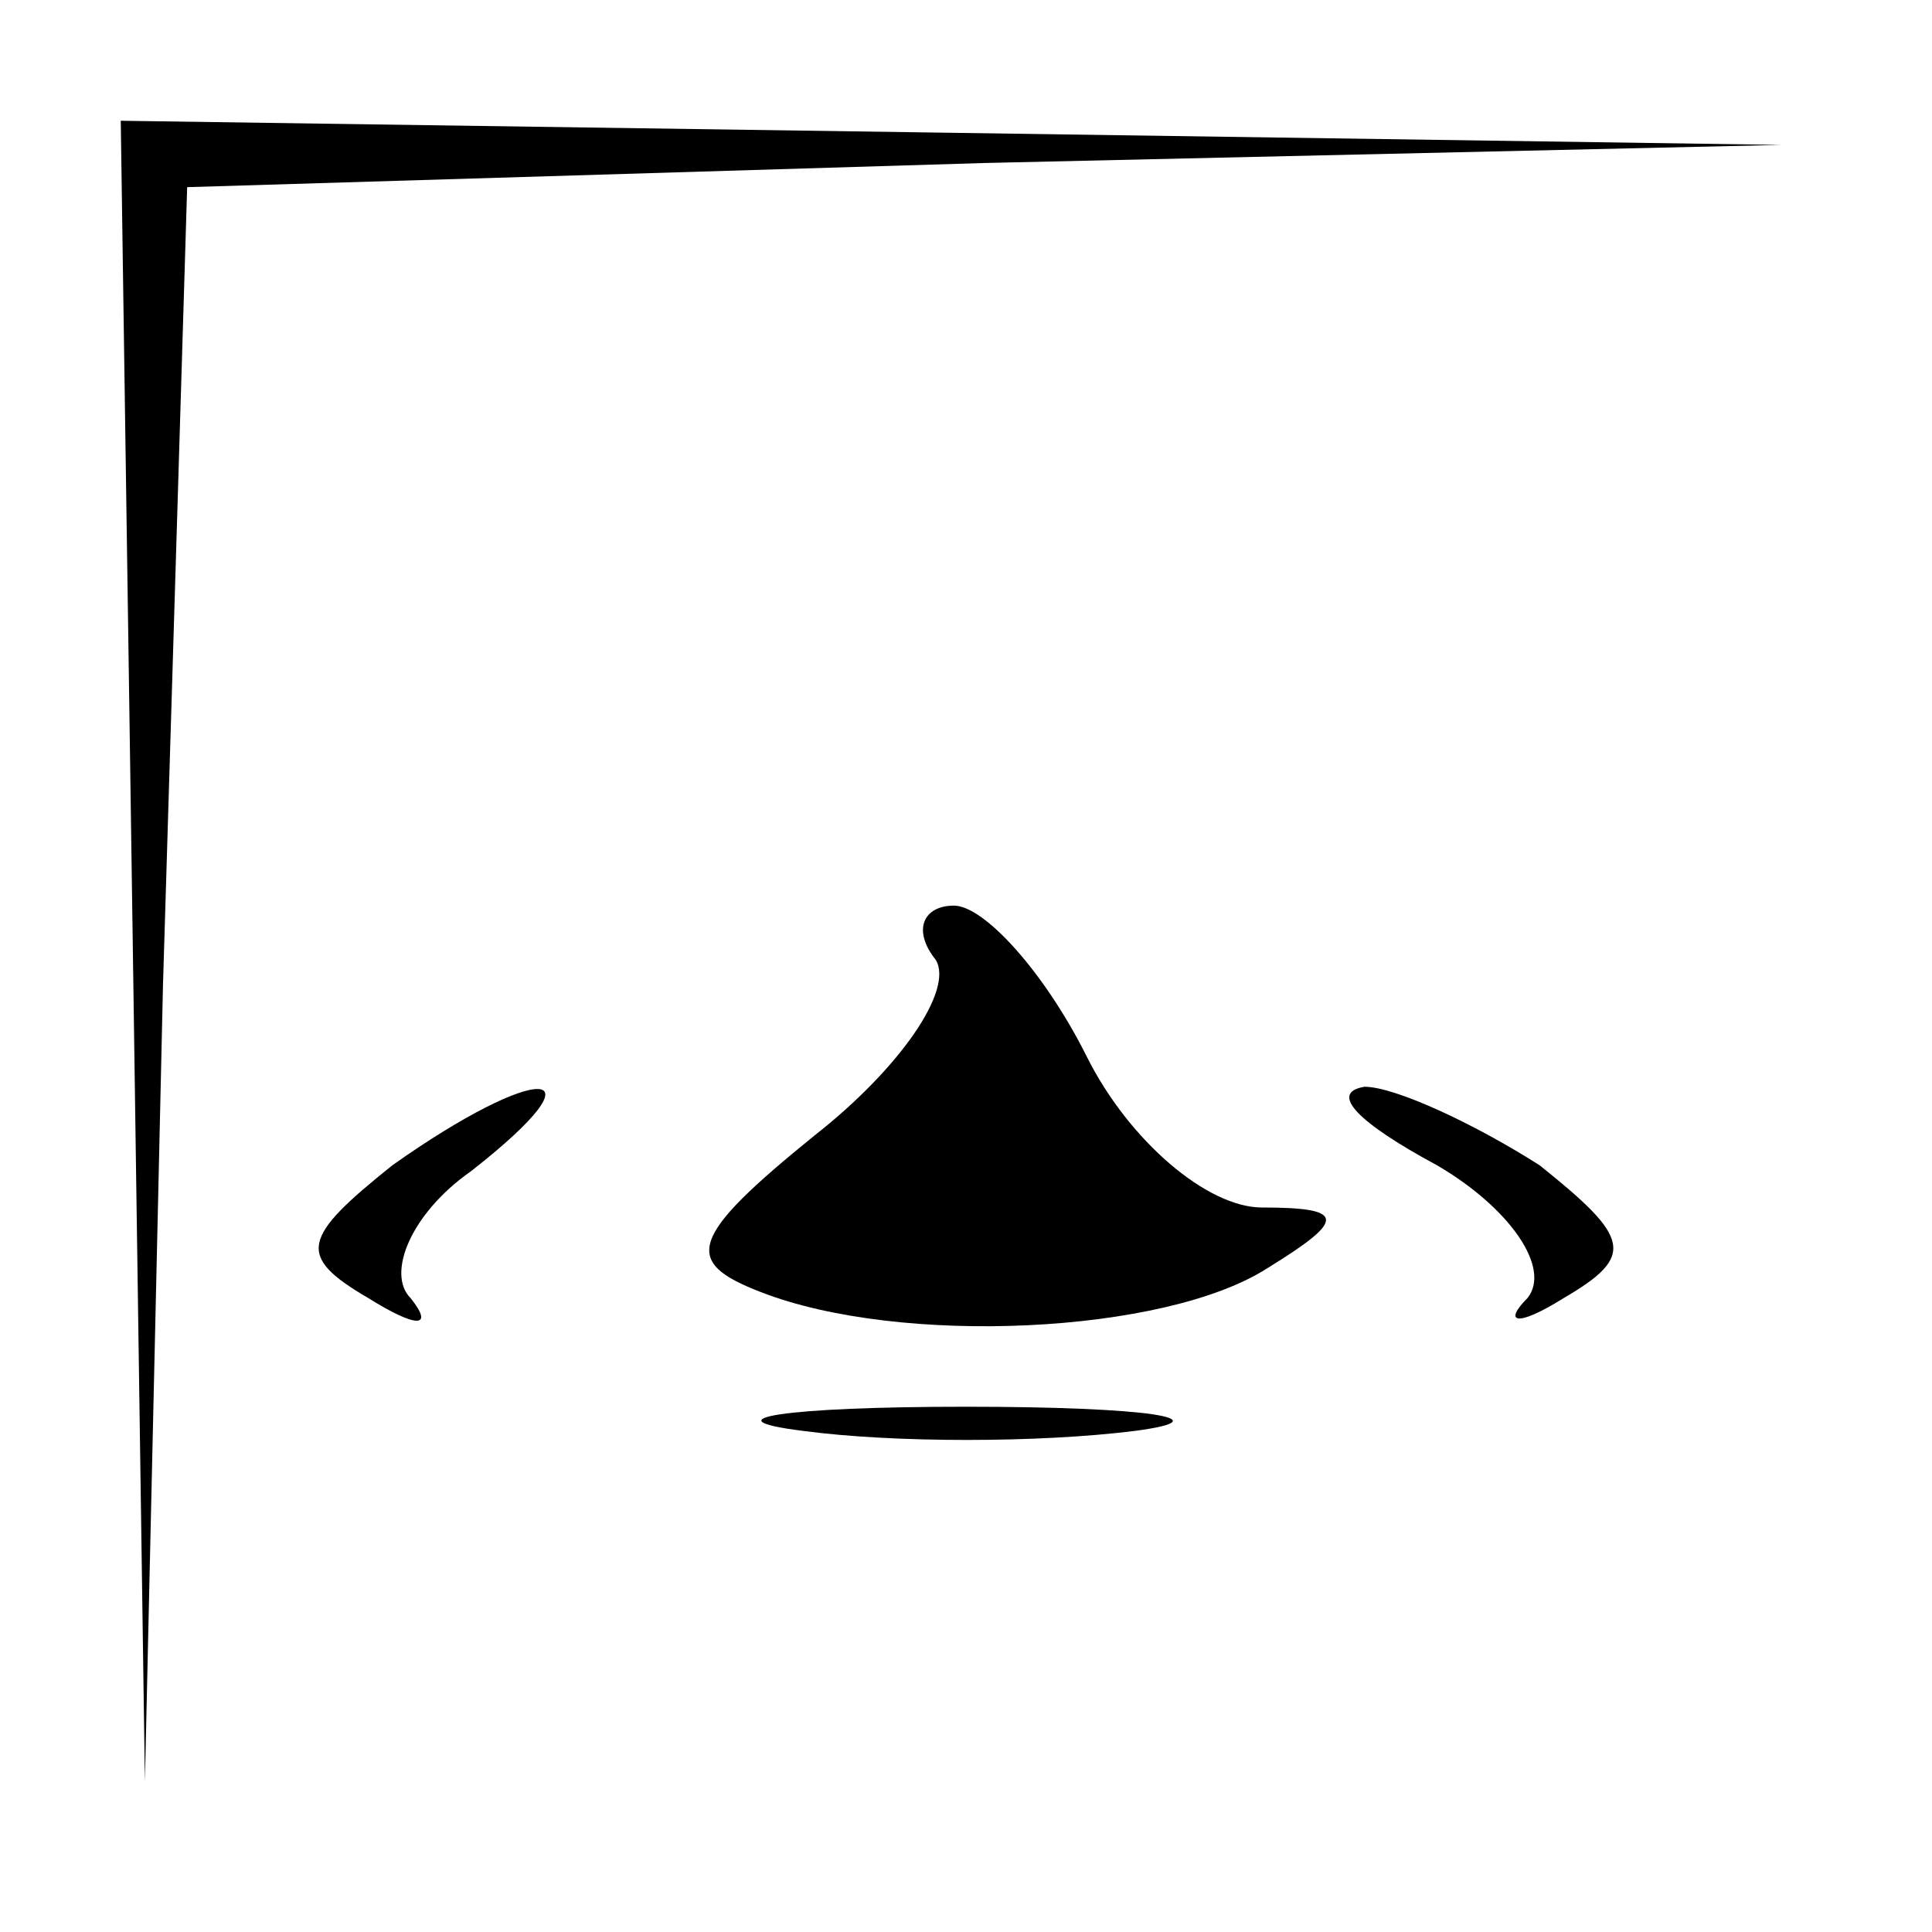 <?xml version="1.0" standalone="no"?>
<!DOCTYPE svg PUBLIC "-//W3C//DTD SVG 20010904//EN"
 "http://www.w3.org/TR/2001/REC-SVG-20010904/DTD/svg10.dtd">
<svg version="1.0" xmlns="http://www.w3.org/2000/svg"
 width="32pt" height="32pt" viewBox="0 0 32 32"
 preserveAspectRatio="xMidYMid meet">
<g transform="translate(0,32) scale(0.1,-0.1)"
fill="#000000" stroke="none">
<path fill="#000000" stroke="none" d="M22 163 l2 -138 3 132 4 132 132 4 132
3 -137 2 -138 2 2 -137z"/>
<path fill="#000000" stroke="none" d="M155 161 c3 -5 -6 -18 -20 -29 -21 -17
-22 -21 -9 -26 23 -9 67 -7 84 4 13 8 13 10 -1 10 -9 0 -22 11 -29 25 -7 14
-17 25 -22 25 -5 0 -7 -4 -3 -9z"/>
<path fill="#000000" stroke="none" d="M65 127 c-15 -12 -16 -15 -4 -22 8 -5
11 -5 7 0 -4 4 0 14 10 21 23 18 11 18 -13 1z"/>
<path fill="#000000" stroke="none" d="M238 127 c12 -7 19 -17 15 -22 -4 -4
-2 -5 6 0 12 7 11 10 -4 22 -11 7 -24 13 -29 13 -6 -1 -1 -6 12 -13z"/>
<path fill="#000000" stroke="none" d="M133 83 c15 -2 39 -2 55 0 15 2 2 4
-28 4 -30 0 -43 -2 -27 -4z"/>
</g>
</svg>
